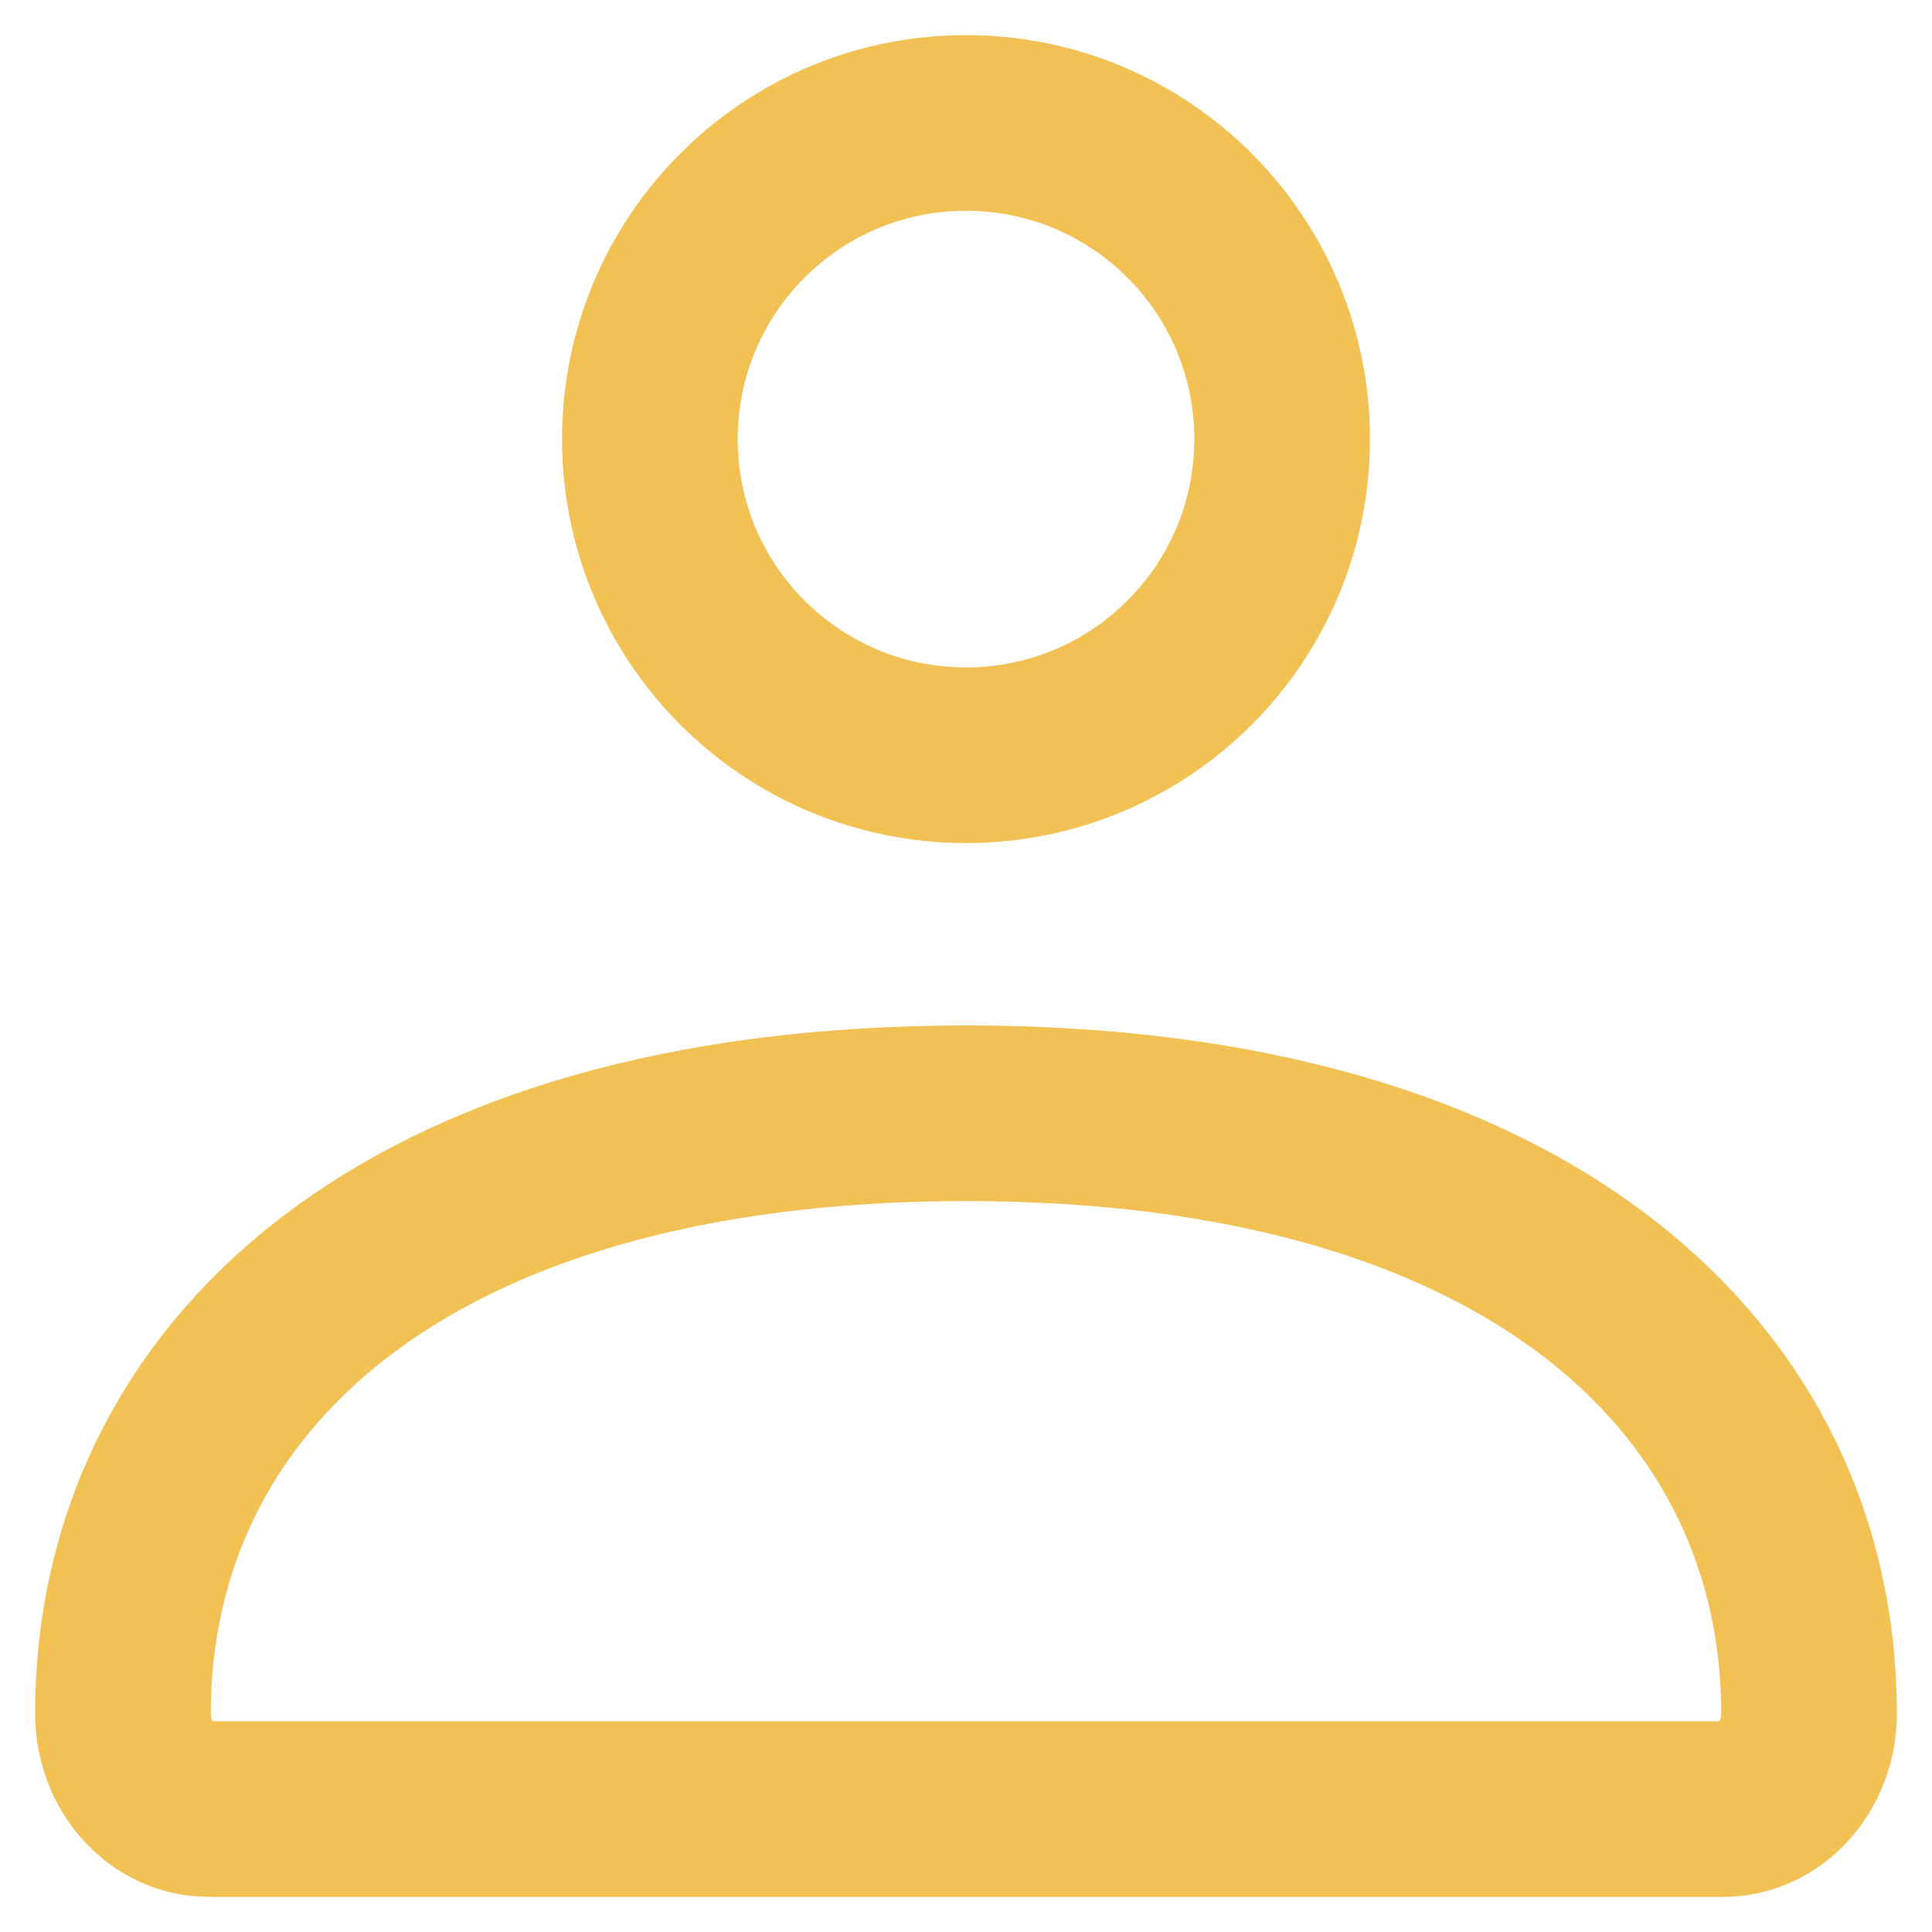 <svg width="22" height="22" viewBox="0 0 22 22" fill="none" xmlns="http://www.w3.org/2000/svg">
<path d="M1.4 19.513C1.4 15.737 4.554 12.677 11 12.677C17.446 12.677 20.6 15.737 20.6 19.513C20.6 20.113 20.162 20.6 19.621 20.6H2.379C1.838 20.6 1.4 20.113 1.4 19.513Z" stroke="#F2C154" stroke-width="2"/>
<path d="M14.6 5C14.6 6.989 12.988 8.6 11 8.6C9.012 8.6 7.4 6.989 7.4 5C7.4 3.012 9.012 1.4 11 1.4C12.988 1.4 14.6 3.012 14.6 5Z" stroke="#F2C154" stroke-width="2"/>
</svg>
